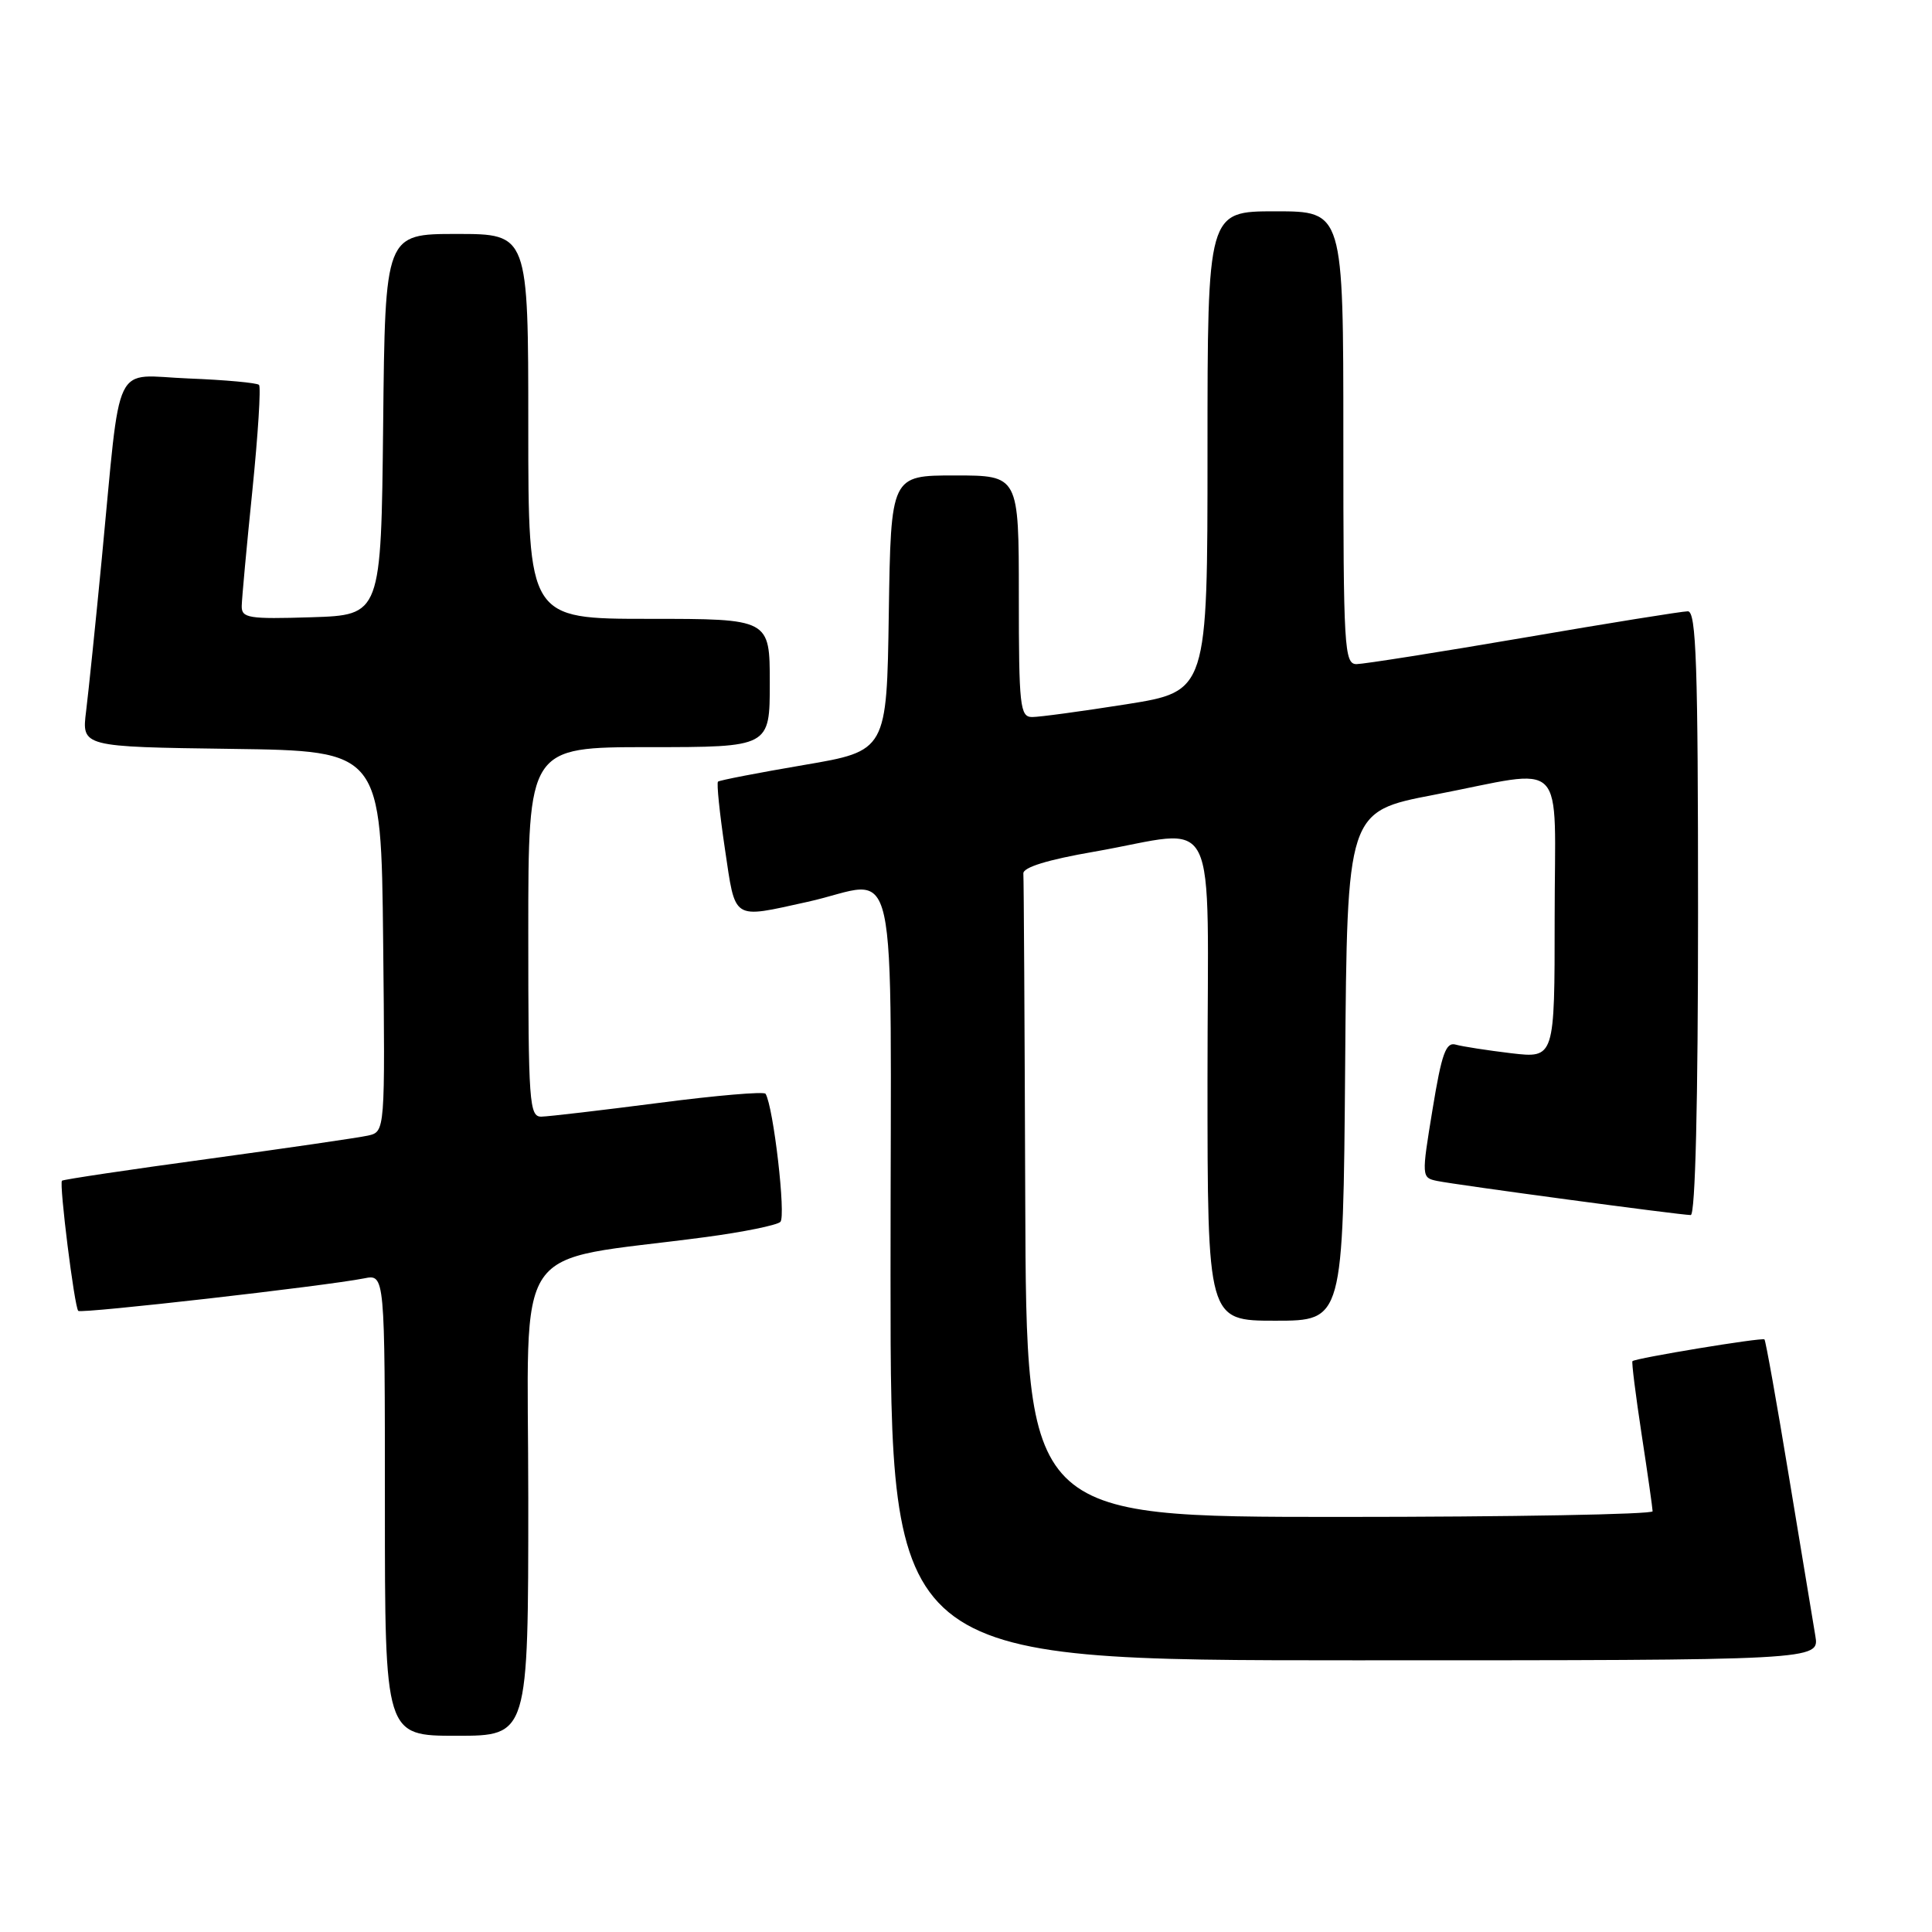 <?xml version="1.0" encoding="UTF-8" standalone="no"?>
<!DOCTYPE svg PUBLIC "-//W3C//DTD SVG 1.1//EN" "http://www.w3.org/Graphics/SVG/1.1/DTD/svg11.dtd" >
<svg xmlns="http://www.w3.org/2000/svg" xmlns:xlink="http://www.w3.org/1999/xlink" version="1.1" viewBox="0 0 256 256">
 <g >
 <path fill="currentColor"
d=" M 70.00 198.62 C 70.00 163.42 67.30 167.41 93.50 163.92 C 98.45 163.26 102.90 162.36 103.40 161.91 C 104.17 161.22 102.49 146.67 101.44 144.93 C 101.25 144.61 94.89 145.15 87.30 146.14 C 79.71 147.12 72.71 147.94 71.75 147.96 C 70.13 148.00 70.00 146.18 70.00 123.50 C 70.00 99.00 70.00 99.00 86.00 99.00 C 102.00 99.00 102.00 99.00 102.00 90.50 C 102.00 82.00 102.00 82.00 86.00 82.00 C 70.00 82.00 70.00 82.00 70.00 56.50 C 70.00 31.00 70.00 31.00 60.52 31.00 C 51.03 31.00 51.03 31.00 50.77 56.25 C 50.50 81.50 50.50 81.50 41.25 81.79 C 32.92 82.05 32.00 81.90 32.03 80.29 C 32.05 79.30 32.68 72.42 33.44 65.00 C 34.19 57.58 34.59 51.27 34.32 51.00 C 34.06 50.73 29.86 50.34 24.99 50.15 C 14.77 49.75 16.09 47.02 13.49 74.00 C 12.67 82.53 11.73 91.63 11.41 94.23 C 10.82 98.96 10.82 98.96 30.66 99.23 C 50.50 99.50 50.50 99.50 50.77 124.73 C 51.03 149.95 51.03 149.95 48.77 150.47 C 47.52 150.75 37.95 152.14 27.51 153.57 C 17.06 154.99 8.38 156.29 8.21 156.45 C 7.82 156.85 9.86 173.20 10.37 173.70 C 10.76 174.09 43.11 170.41 48.25 169.39 C 51.00 168.84 51.00 168.84 51.00 199.42 C 51.00 230.00 51.00 230.00 60.50 230.00 C 70.00 230.00 70.00 230.00 70.00 198.62 Z  M 240.54 216.75 C 240.24 214.96 238.67 205.46 237.04 195.63 C 235.42 185.80 233.96 177.63 233.80 177.48 C 233.49 177.19 216.71 179.96 216.31 180.36 C 216.18 180.48 216.73 184.84 217.52 190.04 C 218.32 195.24 218.97 199.84 218.98 200.25 C 218.99 200.66 200.32 201.00 177.50 201.00 C 136.00 201.00 136.00 201.00 135.85 159.00 C 135.77 135.90 135.66 116.44 135.60 115.75 C 135.53 114.93 138.81 113.92 145.00 112.85 C 161.88 109.91 160.00 106.14 160.00 143.00 C 160.00 175.00 160.00 175.00 168.99 175.00 C 177.97 175.00 177.97 175.00 178.24 141.26 C 178.50 107.53 178.50 107.53 190.00 105.32 C 207.97 101.86 206.00 99.85 206.00 121.62 C 206.00 140.23 206.00 140.23 200.25 139.56 C 197.09 139.18 193.78 138.67 192.90 138.42 C 191.59 138.04 191.03 139.59 189.82 147.00 C 188.35 155.94 188.36 156.05 190.42 156.48 C 192.92 157.00 222.65 161.00 224.03 161.00 C 224.64 161.00 225.00 146.11 225.00 121.00 C 225.00 88.07 224.76 81.00 223.65 81.00 C 222.91 81.00 213.12 82.57 201.90 84.50 C 190.68 86.42 180.71 87.99 179.75 88.00 C 178.12 88.00 178.00 85.91 178.00 58.00 C 178.00 28.00 178.00 28.00 169.00 28.00 C 160.00 28.00 160.00 28.00 160.00 59.81 C 160.00 91.61 160.00 91.61 149.25 93.32 C 143.34 94.25 137.71 95.02 136.75 95.01 C 135.16 95.00 135.00 93.57 135.00 79.00 C 135.00 63.00 135.00 63.00 126.52 63.00 C 118.05 63.00 118.05 63.00 117.77 81.25 C 117.50 99.50 117.50 99.50 106.50 101.37 C 100.45 102.40 95.34 103.39 95.14 103.57 C 94.94 103.75 95.35 107.74 96.05 112.45 C 97.49 122.10 96.90 121.72 107.00 119.50 C 119.38 116.78 118.00 110.58 118.00 169.00 C 118.00 220.00 118.00 220.00 179.55 220.00 C 241.09 220.00 241.09 220.00 240.54 216.75 Z "/>
</g>
</svg>